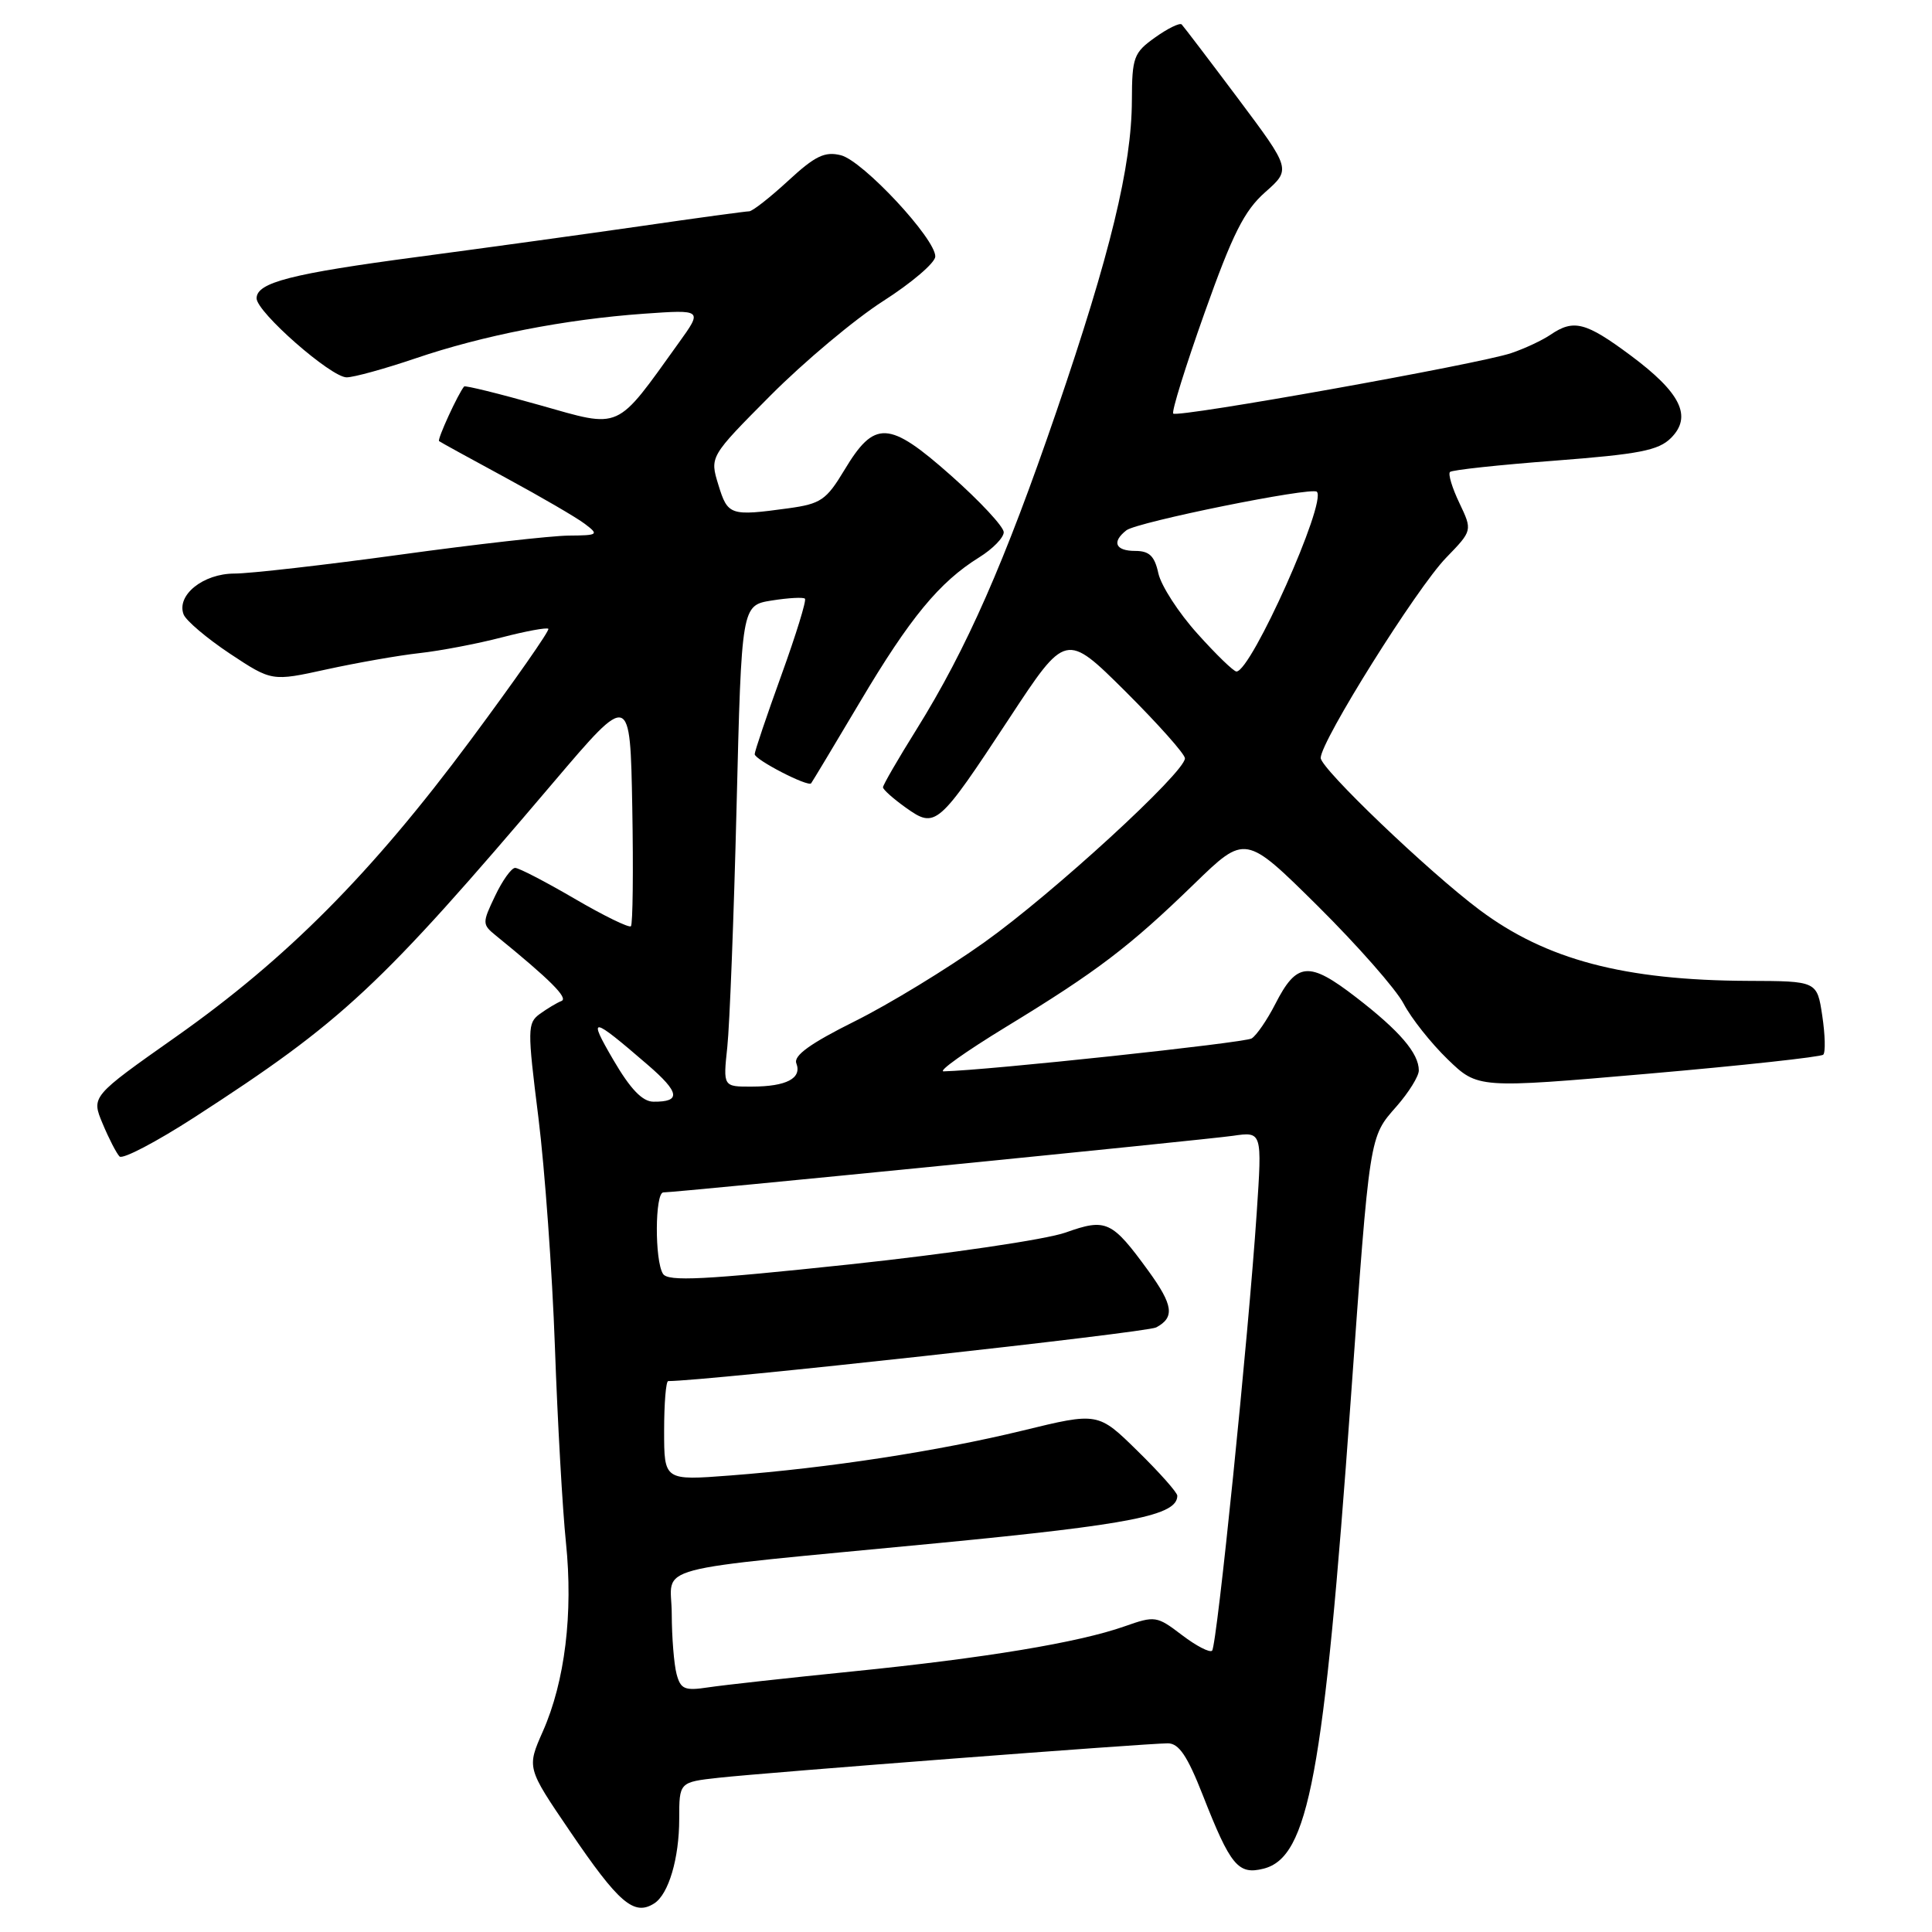 <?xml version="1.0" encoding="UTF-8" standalone="no"?>
<!DOCTYPE svg PUBLIC "-//W3C//DTD SVG 1.1//EN" "http://www.w3.org/Graphics/SVG/1.1/DTD/svg11.dtd" >
<svg xmlns="http://www.w3.org/2000/svg" xmlns:xlink="http://www.w3.org/1999/xlink" version="1.1" viewBox="0 0 256 256">
 <g >
 <path fill="currentColor"
d=" M 86.69 252.21 C 88.59 251.00 90.00 246.25 90.00 241.01 C 90.00 236.14 90.00 236.14 95.25 235.56 C 101.53 234.87 151.96 231.00 154.74 231.00 C 156.21 231.00 157.33 232.66 159.37 237.85 C 163.05 247.23 164.06 248.45 167.42 247.61 C 173.39 246.11 175.40 235.35 178.98 185.50 C 181.52 150.07 181.42 150.73 185.05 146.60 C 186.67 144.75 188.00 142.61 188.00 141.84 C 188.00 139.56 185.46 136.60 179.69 132.15 C 173.43 127.32 171.83 127.45 168.97 133.06 C 167.90 135.15 166.50 137.19 165.85 137.60 C 164.90 138.18 130.91 141.82 125.04 141.96 C 124.23 141.98 127.96 139.33 133.32 136.06 C 145.38 128.71 149.67 125.44 158.25 117.11 C 165.01 110.55 165.01 110.55 174.58 120.02 C 179.84 125.24 184.98 131.07 185.99 133.00 C 187.00 134.93 189.63 138.24 191.82 140.36 C 195.82 144.23 195.82 144.23 218.42 142.27 C 230.85 141.19 241.28 140.05 241.59 139.75 C 241.90 139.44 241.84 137.12 241.46 134.59 C 240.77 130.00 240.77 130.00 231.64 129.97 C 215.20 129.90 204.87 127.17 196.04 120.56 C 189.30 115.52 175.00 101.84 175.00 100.43 C 175.00 98.22 187.71 77.93 191.62 73.90 C 195.11 70.30 195.11 70.30 193.38 66.66 C 192.42 64.66 191.86 62.81 192.13 62.54 C 192.39 62.27 198.64 61.60 206.02 61.04 C 217.21 60.18 219.76 59.69 221.42 58.03 C 224.26 55.18 222.72 52.04 216.03 47.07 C 210.12 42.68 208.52 42.27 205.47 44.34 C 204.39 45.08 202.03 46.19 200.24 46.79 C 196.01 48.23 156.04 55.38 155.46 54.80 C 155.22 54.55 157.09 48.54 159.62 41.43 C 163.33 30.99 164.87 27.92 167.64 25.47 C 171.07 22.44 171.07 22.44 164.06 13.07 C 160.20 7.92 156.83 3.50 156.58 3.24 C 156.32 2.99 154.74 3.76 153.06 4.96 C 150.22 6.98 150.00 7.58 149.98 13.32 C 149.95 22.01 147.12 33.66 139.99 54.50 C 133.13 74.52 128.09 85.98 121.45 96.64 C 119.00 100.56 117.00 104.02 117.00 104.32 C 117.00 104.62 118.37 105.84 120.04 107.03 C 123.97 109.82 124.28 109.55 133.75 95.16 C 141.23 83.78 141.23 83.78 149.12 91.61 C 153.45 95.93 157.00 99.91 157.01 100.48 C 157.02 102.33 139.53 118.38 130.43 124.86 C 125.52 128.36 117.78 133.08 113.23 135.34 C 107.37 138.26 105.12 139.88 105.52 140.90 C 106.28 142.88 104.21 143.97 99.65 143.98 C 95.81 144.00 95.81 144.00 96.37 138.75 C 96.68 135.86 97.24 121.51 97.60 106.86 C 98.26 80.21 98.26 80.21 102.26 79.57 C 104.47 79.22 106.45 79.11 106.66 79.33 C 106.88 79.55 105.47 84.12 103.53 89.48 C 101.59 94.85 100.00 99.55 100.00 99.93 C 100.00 100.66 107.07 104.31 107.48 103.79 C 107.61 103.63 110.53 98.78 113.96 93.00 C 120.57 81.86 124.48 77.12 129.75 73.85 C 131.54 72.74 133.00 71.24 133.00 70.52 C 133.00 69.80 129.85 66.41 126.00 63.00 C 117.76 55.70 115.89 55.61 111.87 62.31 C 109.49 66.26 108.76 66.76 104.48 67.35 C 96.75 68.41 96.43 68.30 95.19 64.25 C 94.04 60.51 94.04 60.51 102.10 52.40 C 106.54 47.94 113.25 42.31 117.03 39.89 C 120.80 37.48 123.90 34.83 123.93 34.00 C 124.00 31.67 114.34 21.30 111.42 20.57 C 109.29 20.04 108.01 20.65 104.43 23.96 C 102.02 26.18 99.70 28.00 99.27 28.00 C 98.85 28.00 92.42 28.87 85.00 29.95 C 77.58 31.02 64.30 32.85 55.50 34.02 C 38.59 36.26 34.00 37.43 34.00 39.53 C 34.00 41.35 43.86 50.00 45.93 50.00 C 46.88 50.00 50.97 48.87 55.04 47.49 C 64.00 44.44 74.84 42.32 85.31 41.57 C 93.11 41.02 93.11 41.02 89.93 45.44 C 81.50 57.18 82.43 56.77 71.51 53.68 C 66.14 52.16 61.63 51.05 61.50 51.21 C 60.70 52.16 57.91 58.23 58.18 58.45 C 58.35 58.59 62.33 60.77 67.00 63.30 C 71.67 65.83 76.40 68.58 77.50 69.42 C 79.39 70.85 79.27 70.94 75.34 70.97 C 73.05 70.99 63.00 72.12 53.00 73.50 C 43.00 74.87 33.13 76.00 31.07 76.00 C 26.92 76.00 23.35 78.87 24.33 81.42 C 24.65 82.24 27.41 84.58 30.46 86.61 C 36.02 90.29 36.02 90.29 43.26 88.70 C 47.24 87.83 52.79 86.85 55.59 86.54 C 58.39 86.23 63.29 85.29 66.48 84.46 C 69.67 83.63 72.45 83.12 72.66 83.32 C 72.86 83.53 68.21 90.18 62.33 98.10 C 49.23 115.73 38.00 127.03 23.30 137.39 C 12.09 145.29 12.09 145.29 13.60 148.89 C 14.43 150.88 15.44 152.83 15.84 153.24 C 16.25 153.65 20.71 151.31 25.76 148.05 C 45.46 135.31 50.29 130.80 73.39 103.60 C 83.50 91.71 83.50 91.71 83.78 106.99 C 83.93 115.40 83.85 122.48 83.60 122.73 C 83.36 122.98 80.00 121.34 76.15 119.09 C 72.30 116.84 68.75 115.00 68.26 115.00 C 67.77 115.00 66.57 116.67 65.60 118.72 C 63.88 122.31 63.89 122.49 65.71 123.97 C 72.92 129.83 75.36 132.27 74.39 132.64 C 73.78 132.88 72.50 133.65 71.53 134.35 C 69.88 135.56 69.87 136.34 71.34 148.07 C 72.19 154.90 73.18 168.60 73.53 178.50 C 73.88 188.40 74.54 200.05 74.99 204.39 C 75.96 213.77 74.86 222.80 71.93 229.42 C 69.80 234.24 69.80 234.24 75.50 242.62 C 81.99 252.18 84.01 253.92 86.69 252.21 Z  M 89.65 221.82 C 89.31 220.54 89.02 216.96 89.01 213.86 C 89.00 207.19 84.93 208.26 124.50 204.45 C 149.95 201.99 156.00 200.79 156.00 198.19 C 156.00 197.77 153.64 195.11 150.75 192.28 C 145.50 187.12 145.50 187.12 135.50 189.56 C 124.28 192.29 109.81 194.51 96.75 195.51 C 88.00 196.18 88.00 196.18 88.00 189.59 C 88.00 185.97 88.24 183.00 88.54 183.00 C 93.53 183.00 151.91 176.58 153.20 175.89 C 155.69 174.56 155.46 172.94 152.17 168.40 C 147.33 161.75 146.58 161.40 141.19 163.32 C 138.60 164.24 125.78 166.13 112.58 167.54 C 93.26 169.59 88.51 169.84 87.85 168.79 C 86.73 167.03 86.78 158.00 87.90 158.00 C 89.65 158.00 159.54 151.05 163.37 150.50 C 167.24 149.94 167.24 149.94 166.52 160.72 C 165.42 177.10 161.25 218.08 160.61 218.72 C 160.31 219.03 158.51 218.10 156.61 216.65 C 153.28 214.11 153.04 214.08 149.01 215.50 C 142.91 217.65 130.55 219.70 113.00 221.47 C 104.47 222.33 95.87 223.28 93.88 223.58 C 90.72 224.06 90.19 223.84 89.65 221.82 Z  M 81.27 140.44 C 77.83 134.55 78.31 134.61 85.82 141.09 C 90.08 144.76 90.27 146.02 86.58 145.98 C 85.12 145.97 83.53 144.31 81.27 140.44 Z  M 158.67 83.97 C 156.18 81.21 153.85 77.61 153.49 75.97 C 152.99 73.67 152.29 73.00 150.42 73.00 C 147.79 73.00 147.28 71.81 149.25 70.27 C 150.65 69.17 173.82 64.48 174.49 65.16 C 175.84 66.50 165.81 88.93 163.84 88.98 C 163.48 88.99 161.15 86.74 158.67 83.97 Z "/>
</g>
</svg>